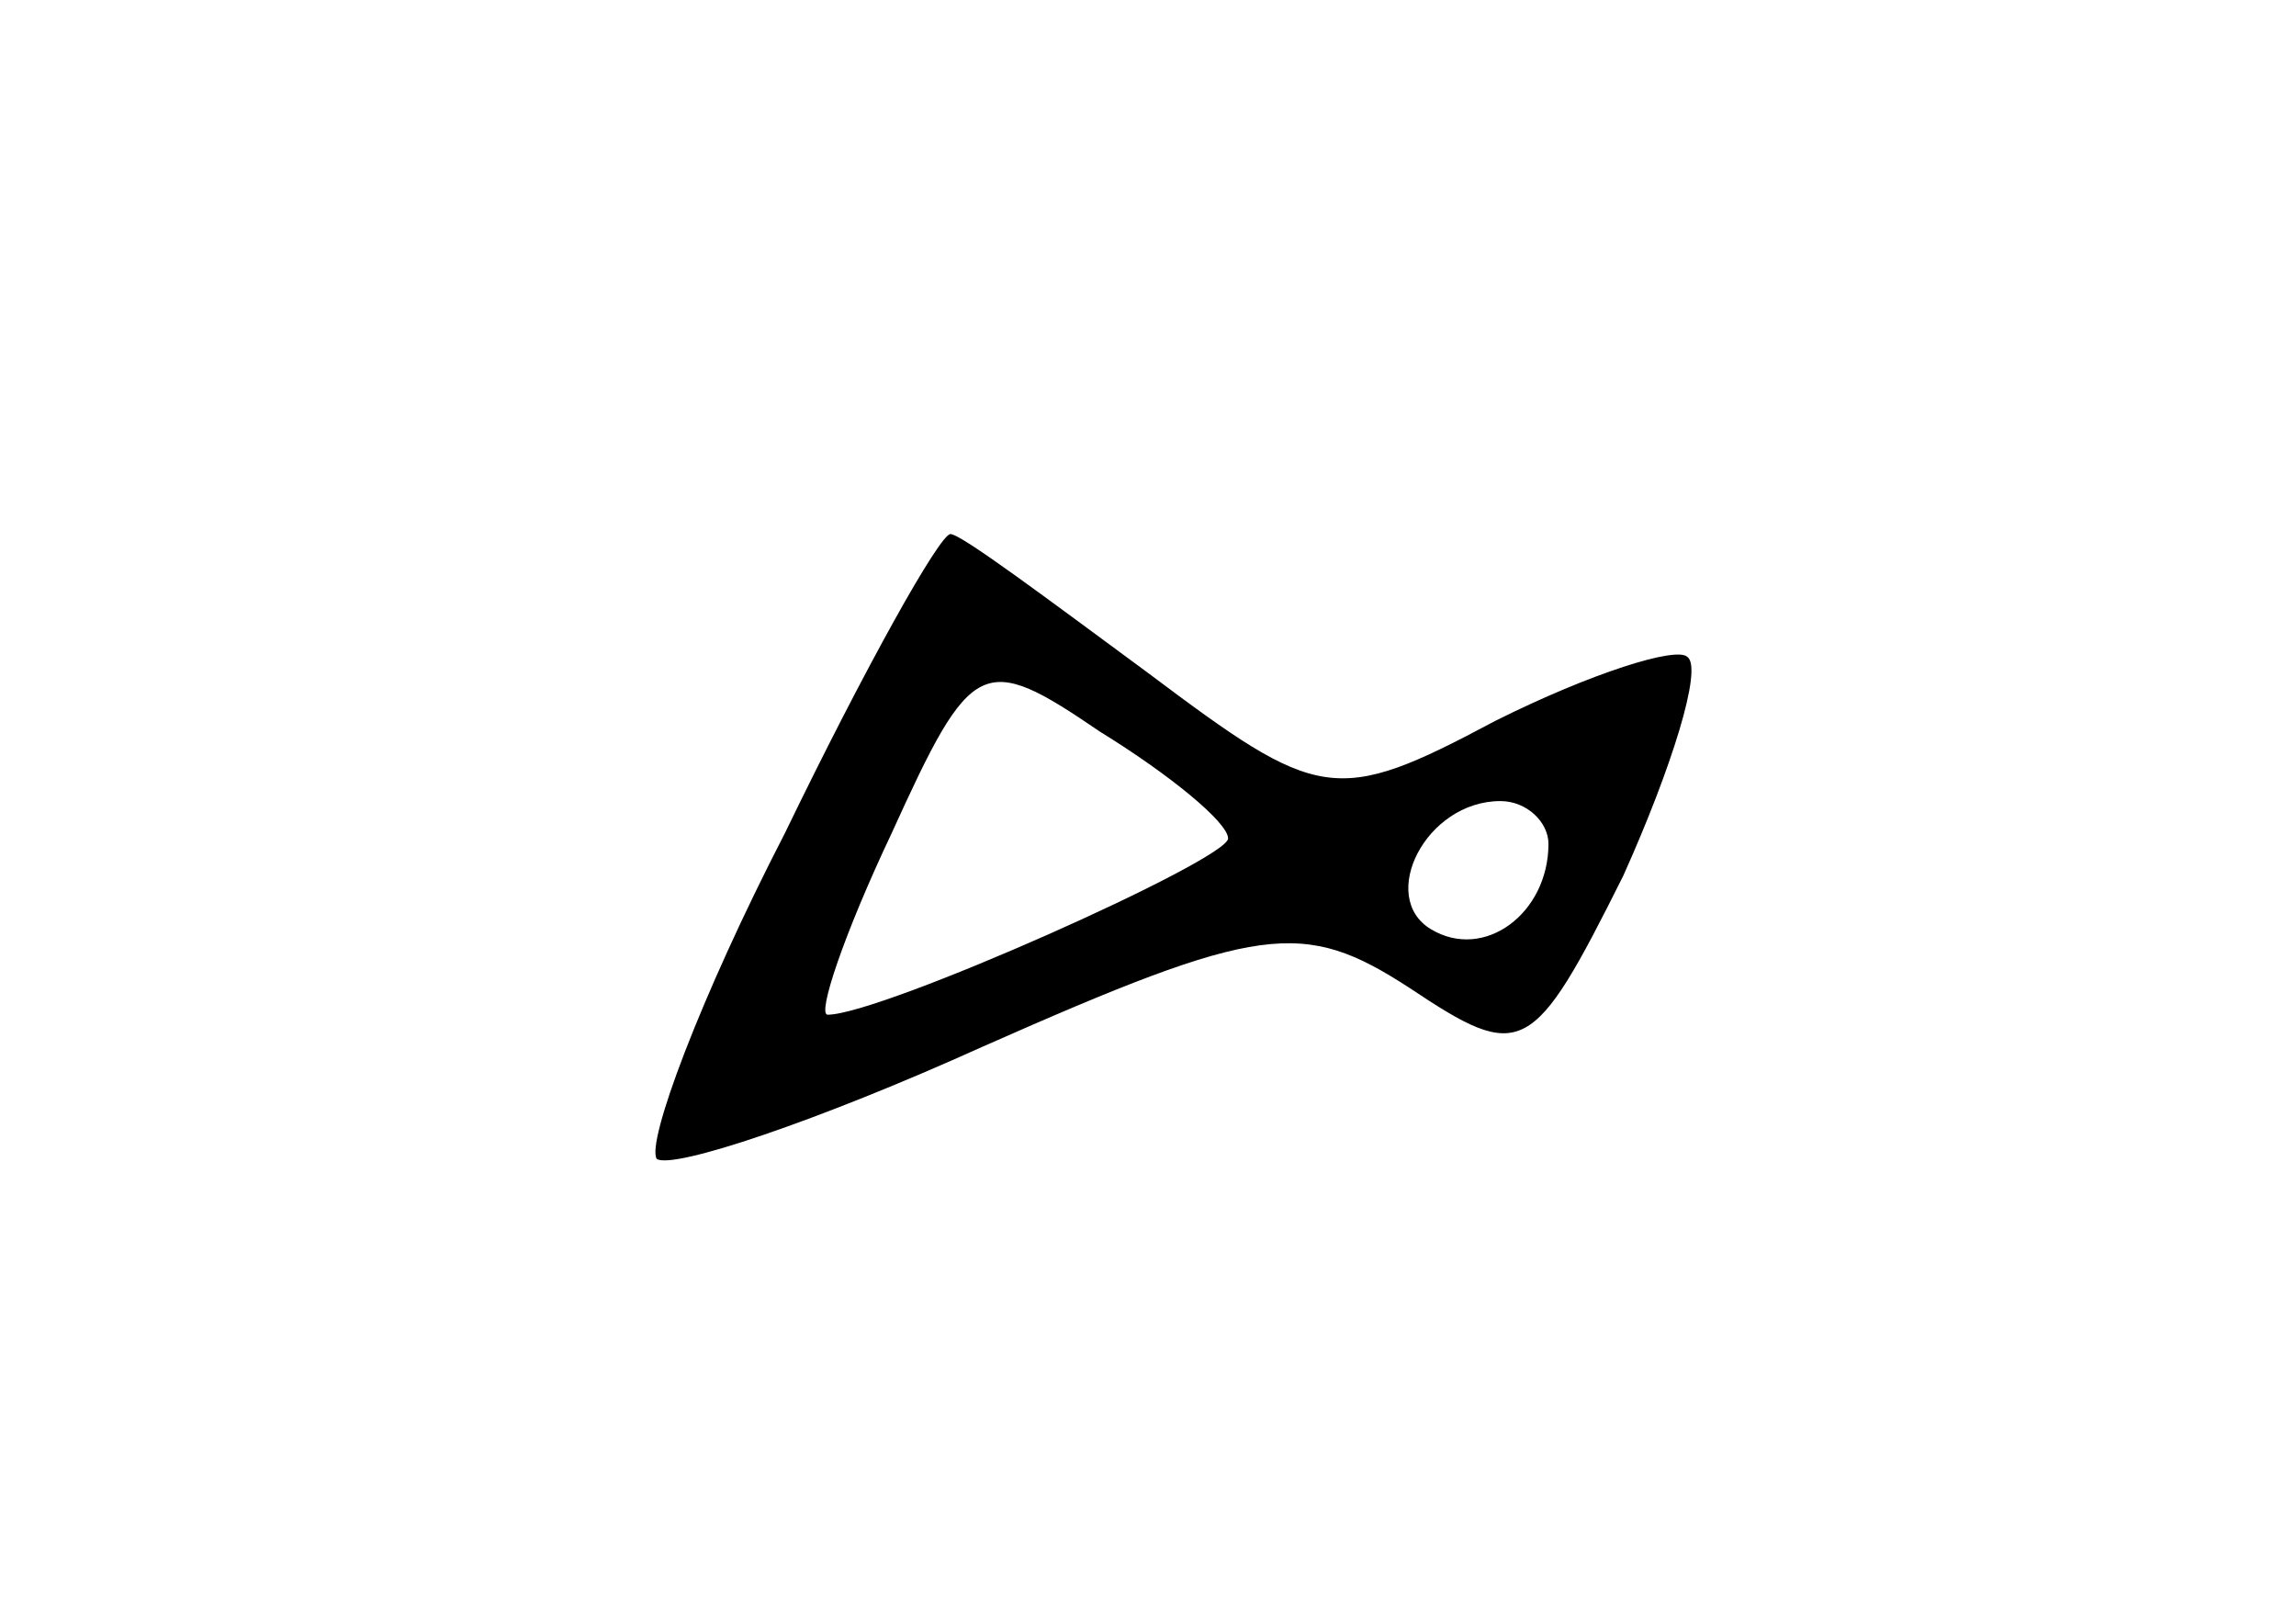 <?xml version="1.0" standalone="no"?>
<!DOCTYPE svg PUBLIC "-//W3C//DTD SVG 20010904//EN"
 "http://www.w3.org/TR/2001/REC-SVG-20010904/DTD/svg10.dtd">
<svg version="1.0" xmlns="http://www.w3.org/2000/svg"
 width="43pt" height="30pt" viewBox="0 0 43 30"
 preserveAspectRatio="xMidYMid meet">

<g transform="translate(0,30) scale(0.1,-0.1)"
fill="#000000" stroke="none">
<path d="M147 144 c-16 -31 -26 -58 -24 -61 3 -2 30 7 61 21 52 23 60 24 80
11 21 -14 23 -13 40 21 9 20 15 39 12 41 -2 2 -18 -3 -36 -12 -30 -16 -33 -15
-65 9 -19 14 -35 26 -37 26 -2 0 -16 -25 -31 -56z m83 -1 c0 -4 -65 -33 -75
-33 -2 0 3 15 12 34 15 33 17 34 39 19 13 -8 24 -17 24 -20z m60 -1 c0 -13
-12 -22 -22 -16 -10 6 -1 24 13 24 5 0 9 -4 9 -8z"/>
</g>
</svg>
